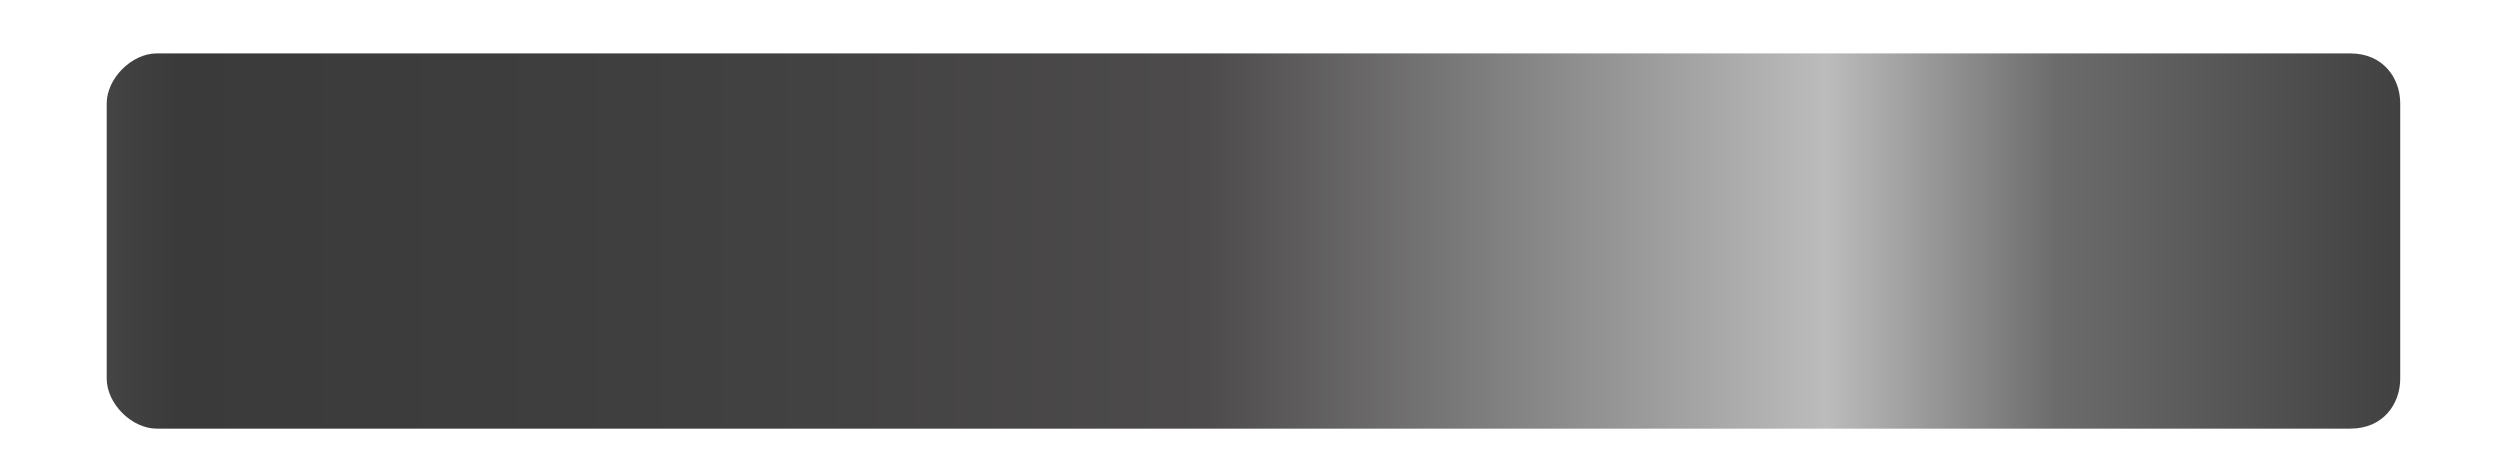 ﻿<?xml version="1.0" encoding="utf-8"?>
<svg version="1.1" xmlns:xlink="http://www.w3.org/1999/xlink" width="22px" height="4px" xmlns="http://www.w3.org/2000/svg">
  <defs>
    <linearGradient gradientUnits="userSpaceOnUse" x1="21.122" y1="0.47" x2="0.939" y2="0.47" id="LinearGradient4480">
      <stop id="Stop4481" stop-color="#424141" offset="0" />
      <stop id="Stop4482" stop-color="#6d6c6c" offset="0.15" />
      <stop id="Stop4483" stop-color="#bcbcbc" offset="0.25" />
      <stop id="Stop4484" stop-color="#4d4b4b" offset="0.52" />
      <stop id="Stop4485" stop-color="#434242" offset="0.69" />
      <stop id="Stop4486" stop-color="#3f3e3e" offset="0.8" />
      <stop id="Stop4487" stop-color="#3b3a3a" offset="0.97" />
      <stop id="Stop4488" stop-color="#454444" offset="1" />
    </linearGradient>
  </defs>
  <g transform="matrix(1 0 0 1 -1202 -376 )">
    <path d="M 0.939 0.91  C 0.939 0.69  1.159 0.47  1.379 0.47  L 20.682 0.47  C 20.975 0.47  21.122 0.69  21.122 0.91  L 21.122 3.332  C 21.122 3.552  20.975 3.772  20.682 3.772  L 1.379 3.772  C 1.159 3.772  0.939 3.552  0.939 3.332  L 0.939 0.91  Z " fill-rule="nonzero" fill="url(#LinearGradient4480)" stroke="none" transform="matrix(1 0 0 1 1202 376 )" />
  </g>
</svg>